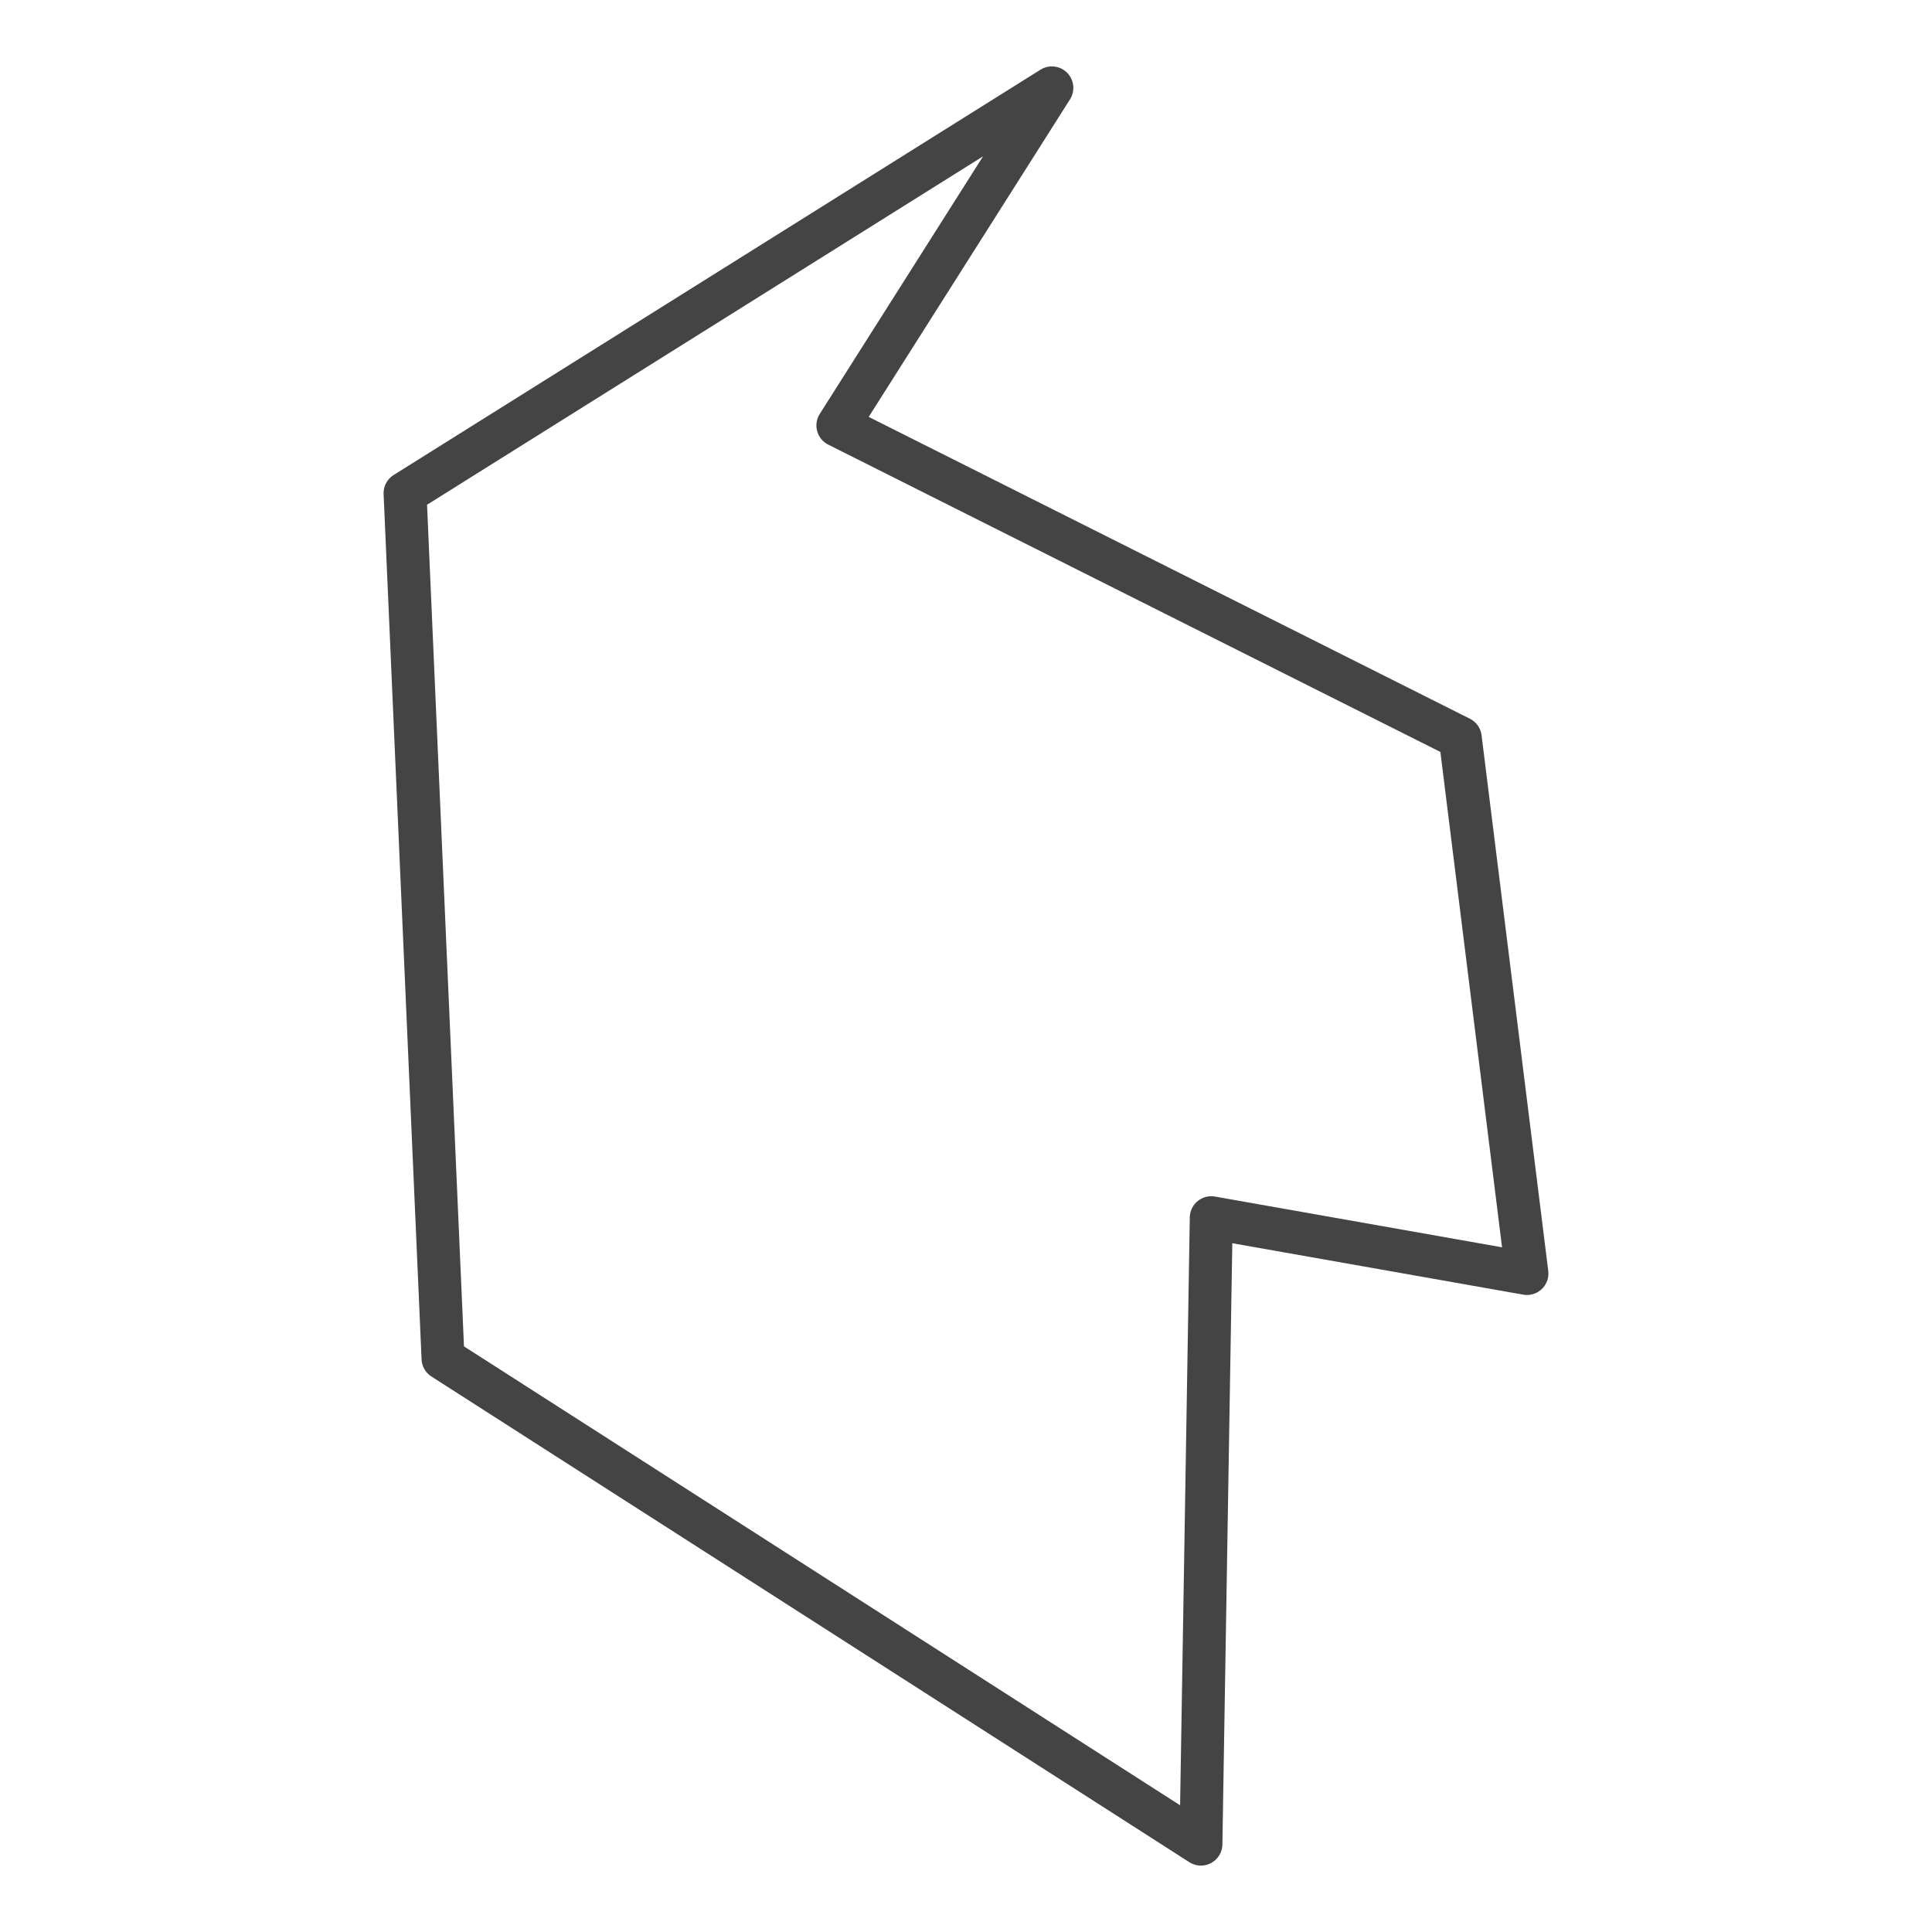 <?xml version='1.0' encoding='UTF-8' ?>
<svg xmlns='http://www.w3.org/2000/svg' xmlns:xlink='http://www.w3.org/1999/xlink' class='svglite' width='144.00pt' height='144.00pt' viewBox='0 0 144.00 144.00'>
<defs>
  <style type='text/css'><![CDATA[
    .svglite line, .svglite polyline, .svglite polygon, .svglite path, .svglite rect, .svglite circle {
      fill: none;
      stroke: #000000;
      stroke-linecap: round;
      stroke-linejoin: round;
      stroke-miterlimit: 10.00;
    }
    .svglite text {
      white-space: pre;
    }
  ]]></style>
</defs>
<rect width='100%' height='100%' style='stroke: none; fill: #FFFFFF;'/>
<defs>
  <clipPath id='cpMC4wMHwxNDQuMDB8MC4wMHwxNDQuMDA='>
    <rect x='0.00' y='0.00' width='144.00' height='144.00' />
  </clipPath>
</defs>
<g clip-path='url(#cpMC4wMHwxNDQuMDB8MC4wMHwxNDQuMDA=)'>
</g>
<defs>
  <clipPath id='cpMjYuMDB8MTE4LjAwfDAuMDB8MTQ0LjAw'>
    <rect x='26.00' y='0.00' width='91.99' height='144.00' />
  </clipPath>
</defs>
<g clip-path='url(#cpMjYuMDB8MTE4LjAwfDAuMDB8MTQ0LjAw)'>
<rect x='26.00' y='0.00' width='91.99' height='144.00' style='stroke-width: 1.07; stroke: #FFFFFF; fill: #FFFFFF;' />
</g>
<g clip-path='url(#cpMC4wMHwxNDQuMDB8MC4wMHwxNDQuMDA=)'>
</g>
<g clip-path='url(#cpMjYuMDB8MTE4LjAwfDAuMDB8MTQ0LjAw)'>
<path d='M 33.02 101.25 L 30.19 36.76 L 78.40 6.55 L 62.45 31.71 L 108.84 55.00 L 113.81 94.92 L 90.28 90.76 L 89.51 137.45 L 33.02 101.25 Z' style='fill-rule: evenodd; stroke-width: 3.20; stroke: #444444; stroke-linecap: butt;' />
</g>
<g clip-path='url(#cpMC4wMHwxNDQuMDB8MC4wMHwxNDQuMDA=)'>
<polyline points='26.00,143.37 26.00,143.37 ' style='stroke-width: 1.07; stroke: #333333; stroke-linecap: butt;' />
<polyline points='26.00,103.90 26.00,103.90 ' style='stroke-width: 1.07; stroke: #333333; stroke-linecap: butt;' />
<polyline points='26.00,64.42 26.00,64.42 ' style='stroke-width: 1.07; stroke: #333333; stroke-linecap: butt;' />
<polyline points='26.00,24.95 26.00,24.95 ' style='stroke-width: 1.07; stroke: #333333; stroke-linecap: butt;' />
<polyline points='41.73,144.00 41.73,144.00 ' style='stroke-width: 1.07; stroke: #333333; stroke-linecap: butt;' />
<polyline points='57.52,144.00 57.52,144.00 ' style='stroke-width: 1.07; stroke: #333333; stroke-linecap: butt;' />
<polyline points='73.31,144.00 73.31,144.00 ' style='stroke-width: 1.07; stroke: #333333; stroke-linecap: butt;' />
<polyline points='89.10,144.00 89.10,144.00 ' style='stroke-width: 1.07; stroke: #333333; stroke-linecap: butt;' />
<polyline points='104.90,144.00 104.90,144.00 ' style='stroke-width: 1.07; stroke: #333333; stroke-linecap: butt;' />
</g>
</svg>
